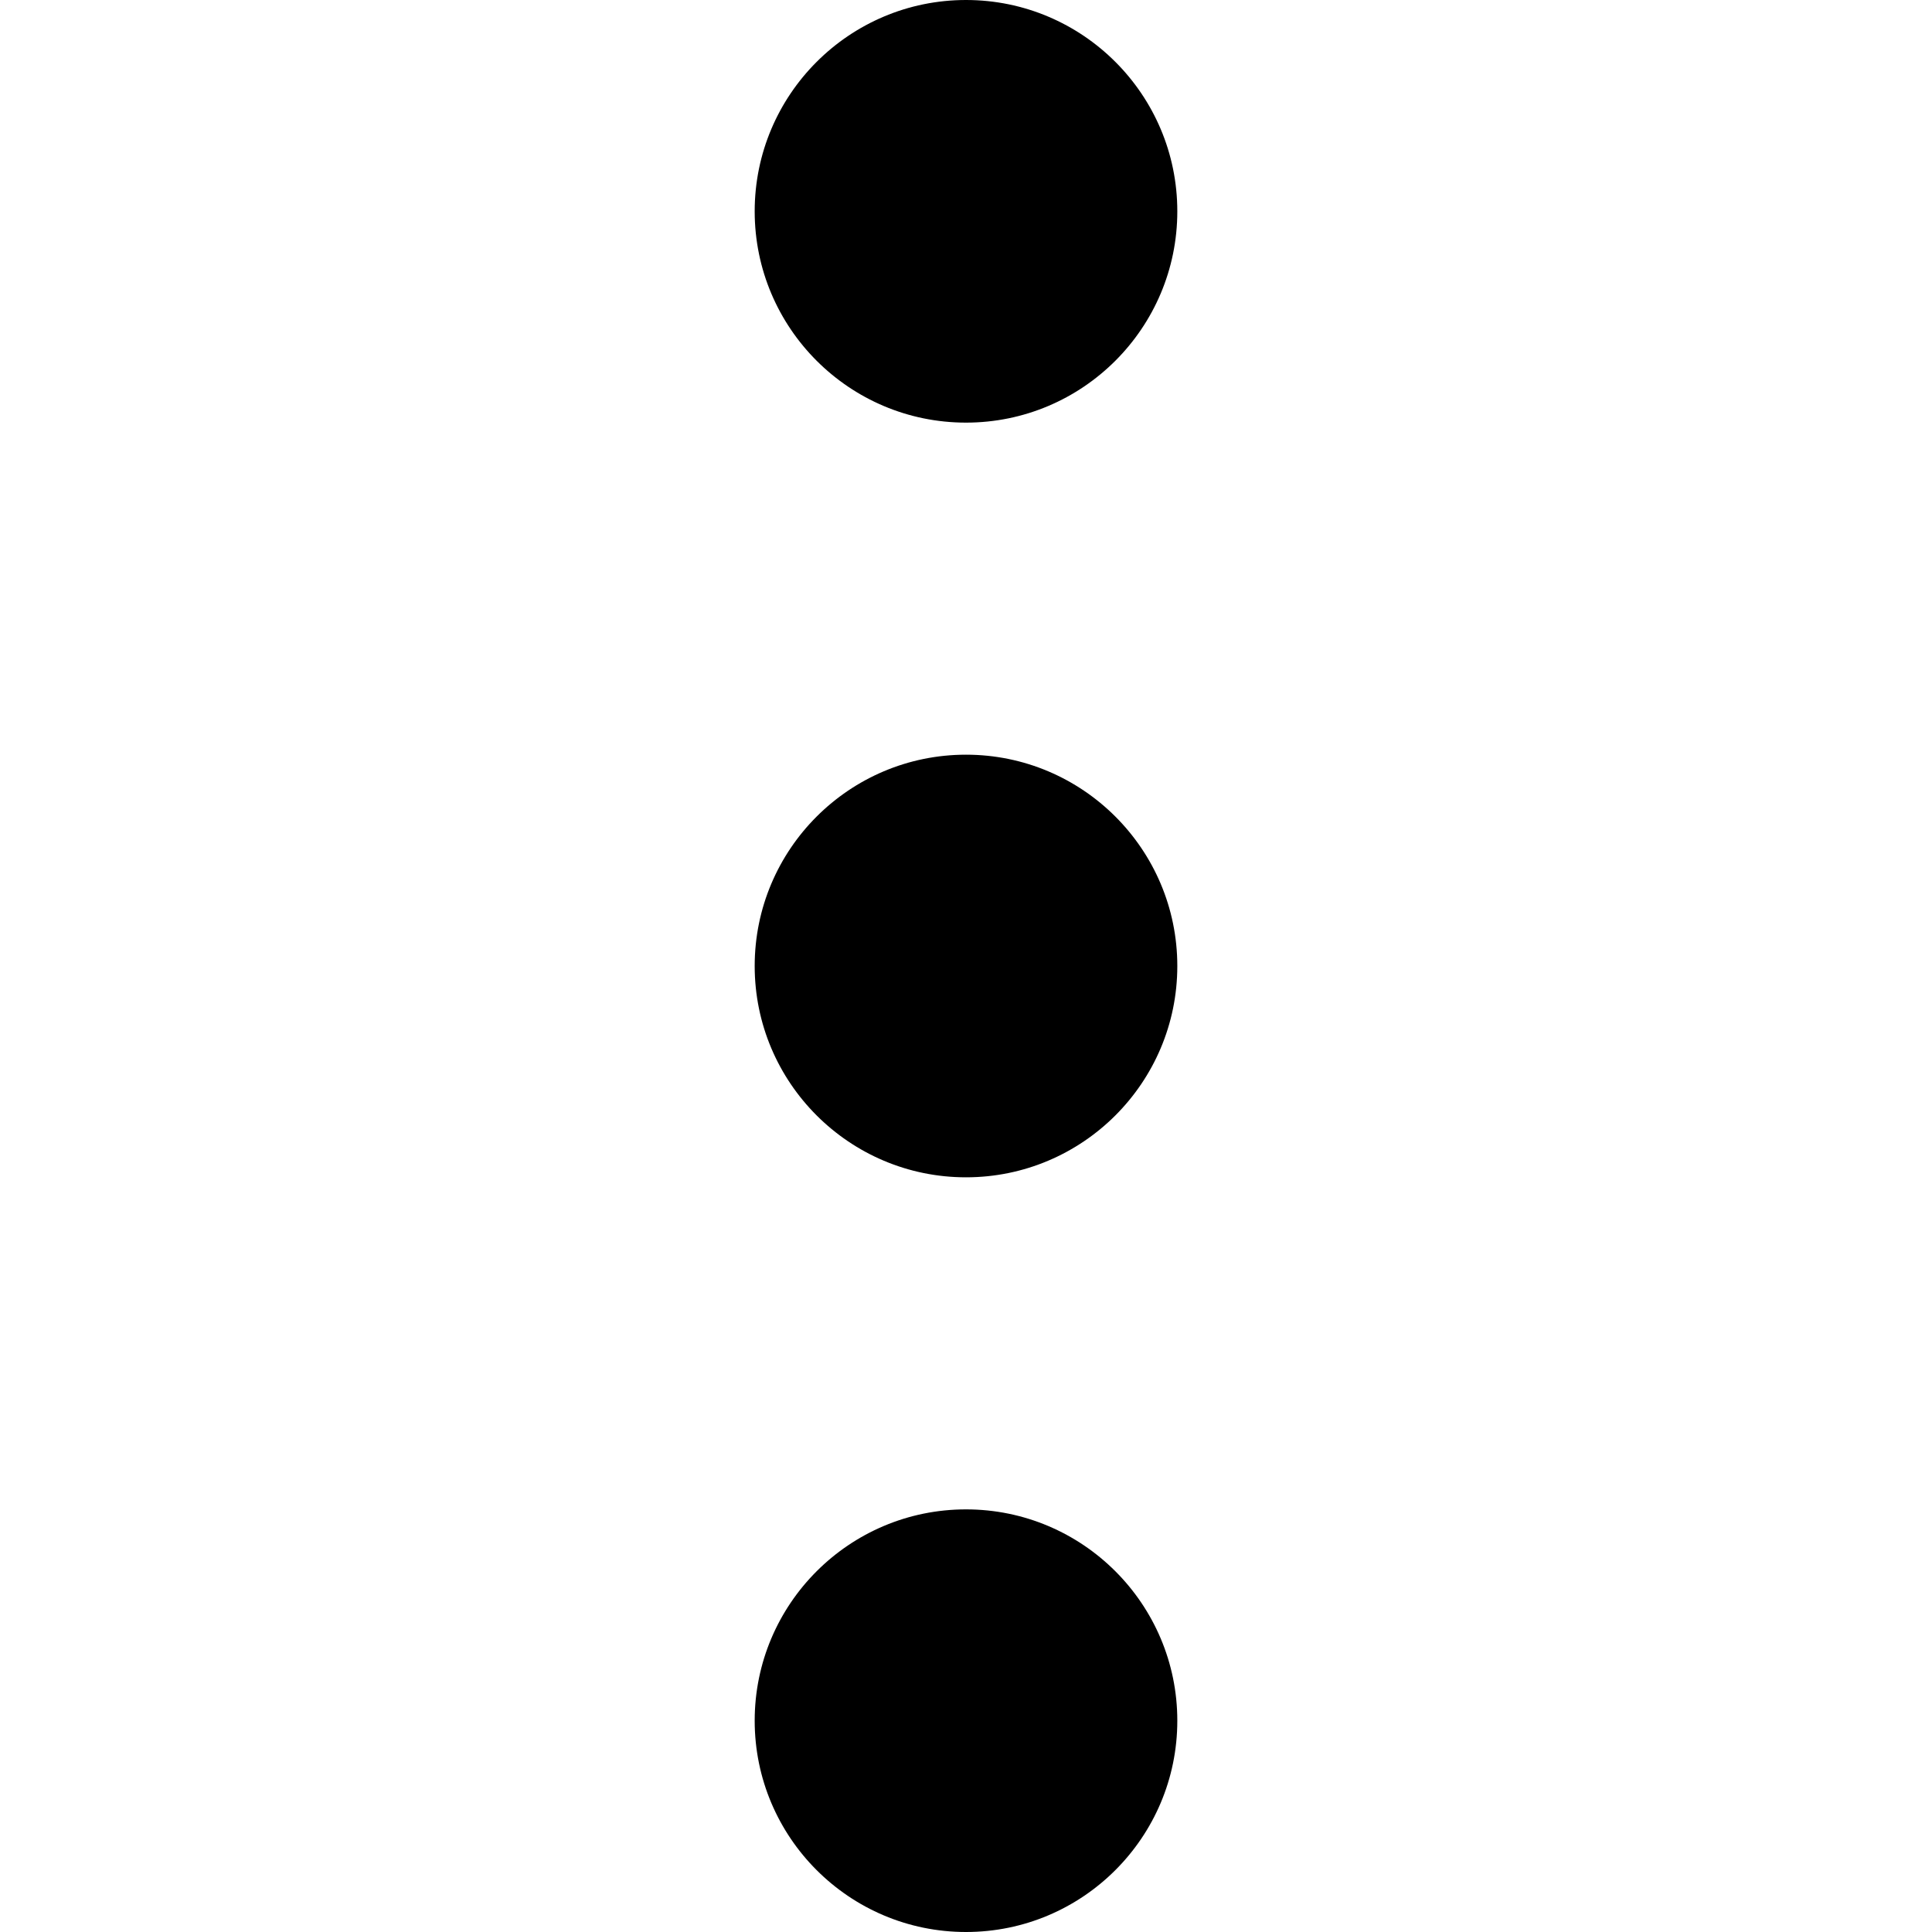 <svg data-testid="ICON_MORE-VERTICAL" width="16" height="16" viewBox="0 0 16 16">
<path d="M6.25 1.75C6.25 2.716 7.034 3.5 8 3.5C8.966 3.5 9.75 2.716 9.75 1.75C9.75 0.784 8.966 4.22467e-08 8 0C7.034 -4.22467e-08 6.25 0.784 6.25 1.75Z"/>
<path d="M8 9.75C7.034 9.75 6.25 8.966 6.25 8C6.25 7.034 7.034 6.25 8 6.25C8.966 6.25 9.75 7.034 9.75 8C9.75 8.966 8.966 9.75 8 9.75Z"/>
<path d="M8 16C7.034 16 6.25 15.216 6.25 14.25C6.25 13.284 7.034 12.5 8 12.5C8.966 12.5 9.75 13.284 9.75 14.25C9.75 15.216 8.966 16 8 16Z"/>
</svg>
